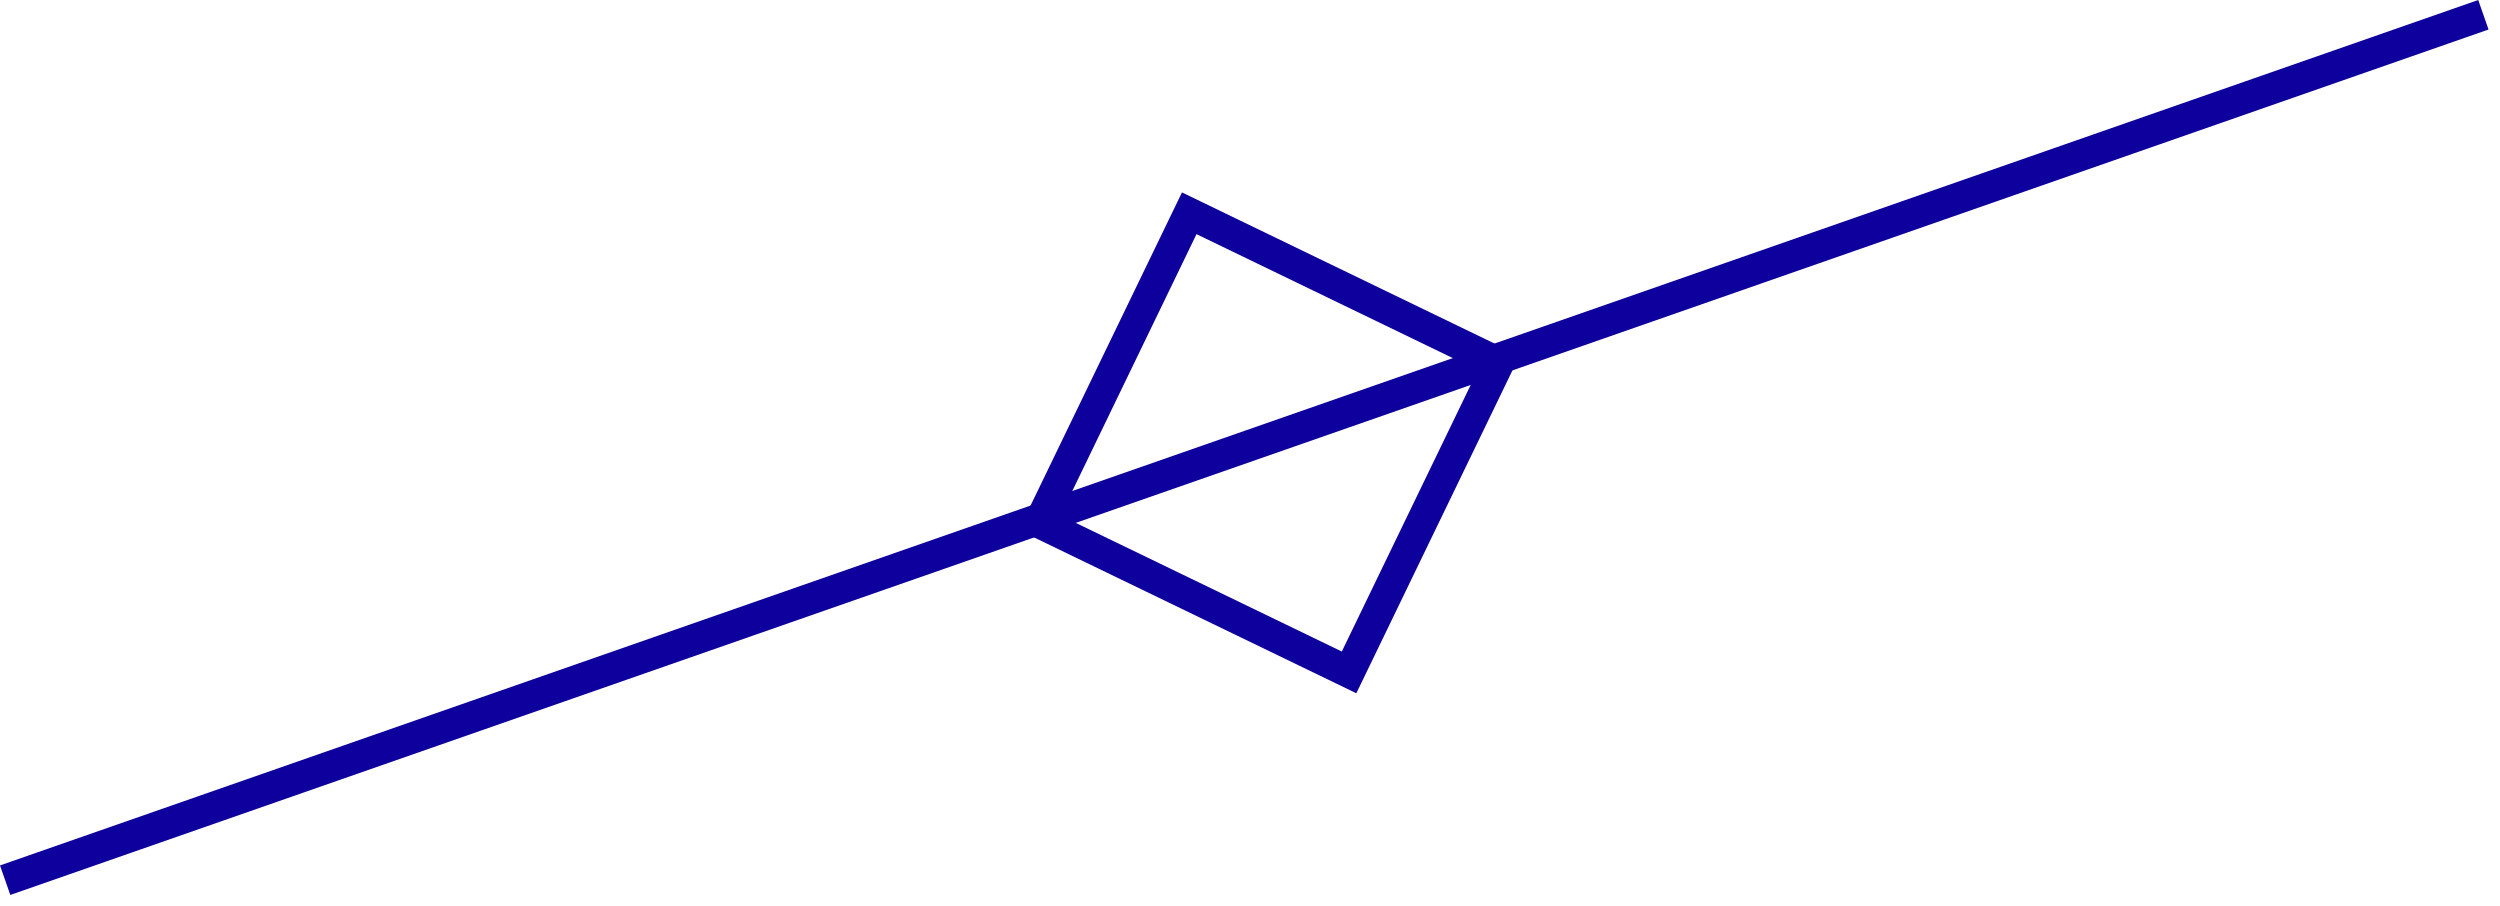 <svg width="80" height="29" viewBox="0 0 80 29" fill="none" xmlns="http://www.w3.org/2000/svg">
<rect x="33.267" y="16.728" width="11" height="11" transform="rotate(-64.194 33.267 16.728)" stroke="#0D009D"/>
<rect y="27.694" width="84" height="1" transform="rotate(-19.25 0 27.694)" fill="#0D009D"/>
</svg>
